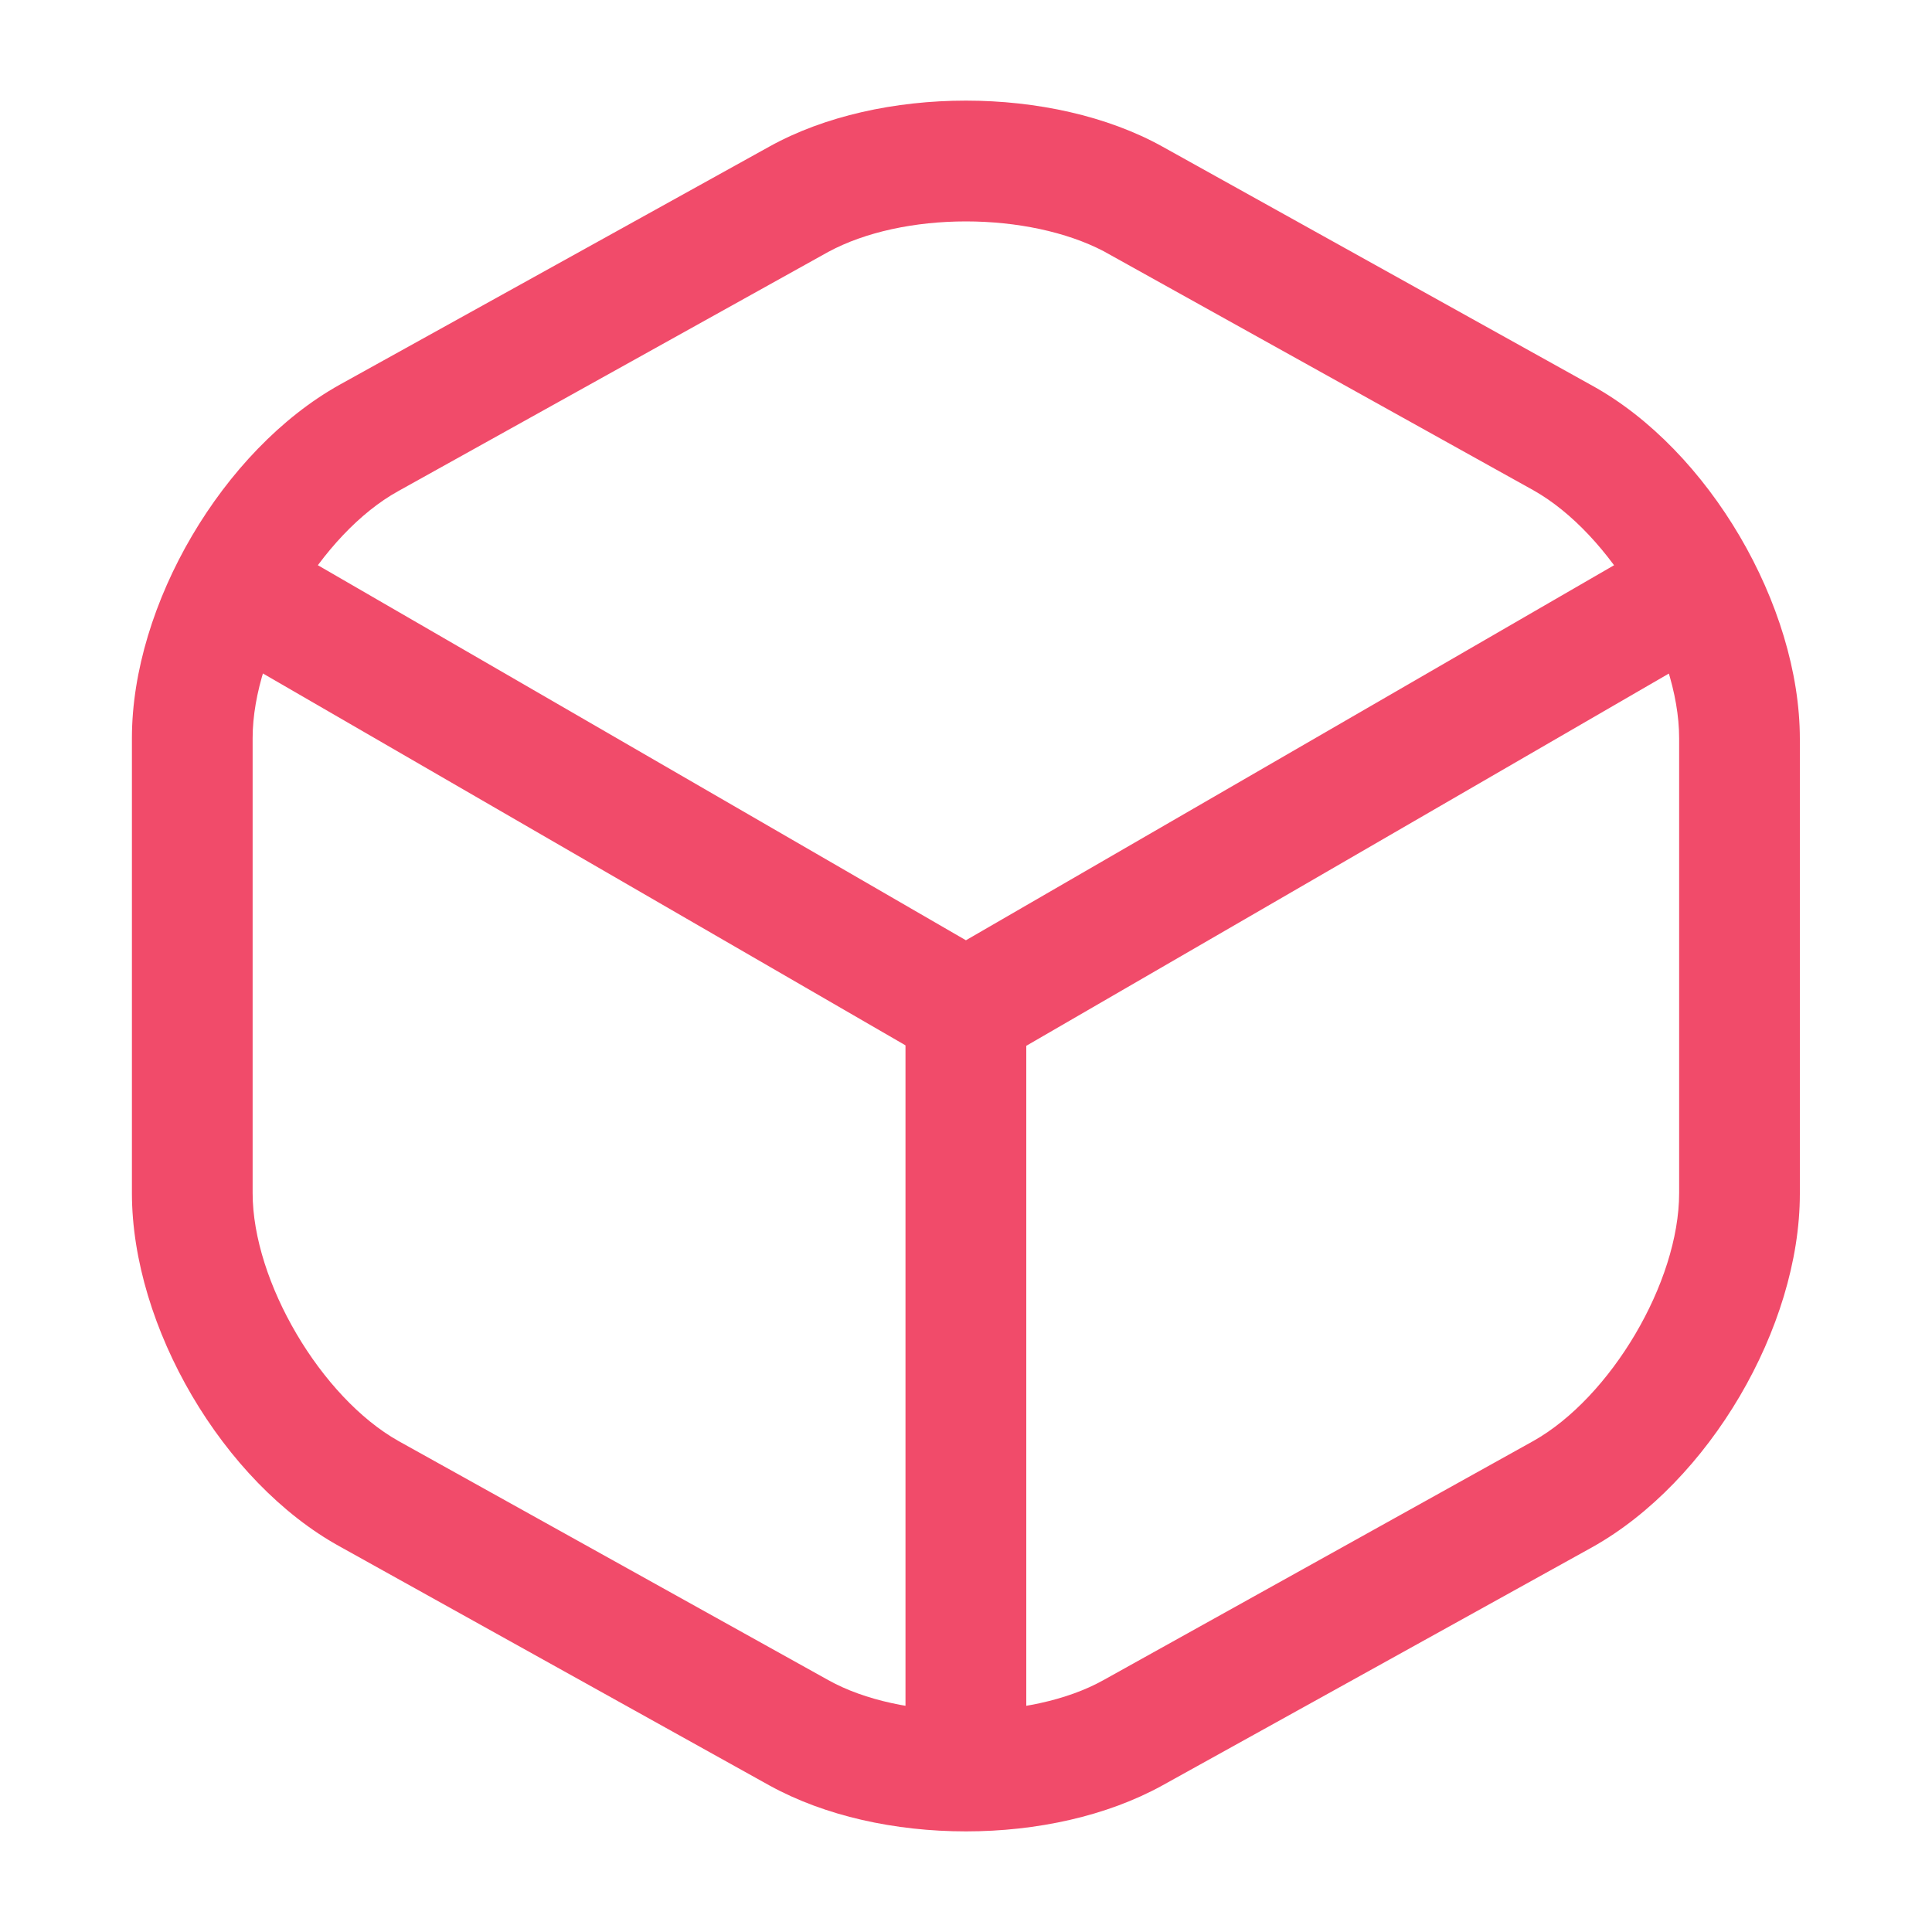 <svg width="25" height="25" viewBox="0 0 25 25" fill="none" xmlns="http://www.w3.org/2000/svg">
<path d="M12.499 13.854C12.363 13.854 12.228 13.823 12.103 13.75L2.905 8.427C2.54 8.208 2.405 7.729 2.624 7.354C2.842 6.979 3.322 6.854 3.697 7.073L12.499 12.167L21.249 7.104C21.624 6.885 22.103 7.021 22.322 7.385C22.54 7.76 22.405 8.24 22.04 8.458L12.905 13.75C12.77 13.812 12.634 13.854 12.499 13.854Z" fill="#F14B6A"/>
<path d="M12.499 23.292C12.072 23.292 11.717 22.938 11.717 22.51V13.062C11.717 12.635 12.072 12.281 12.499 12.281C12.926 12.281 13.28 12.635 13.28 13.062V22.51C13.28 22.938 12.926 23.292 12.499 23.292Z" fill="#F14B6A"/>
<path d="M12.499 23.698C11.582 23.698 10.676 23.5 9.957 23.104L4.394 20.01C2.884 19.177 1.707 17.167 1.707 15.438V9.552C1.707 7.823 2.884 5.823 4.394 4.979L9.957 1.896C11.384 1.104 13.613 1.104 15.04 1.896L20.603 4.99C22.113 5.823 23.29 7.833 23.29 9.562V15.448C23.29 17.177 22.113 19.177 20.603 20.021L15.04 23.104C14.322 23.5 13.415 23.698 12.499 23.698ZM12.499 2.865C11.842 2.865 11.197 3 10.717 3.26L5.155 6.354C4.155 6.906 3.269 8.406 3.269 9.552V15.438C3.269 16.583 4.155 18.083 5.155 18.646L10.717 21.74C11.665 22.271 13.332 22.271 14.28 21.74L19.842 18.646C20.842 18.083 21.728 16.594 21.728 15.438V9.552C21.728 8.406 20.842 6.906 19.842 6.344L14.28 3.25C13.801 3 13.155 2.865 12.499 2.865Z" fill="#F14B6A"/>
</svg>

